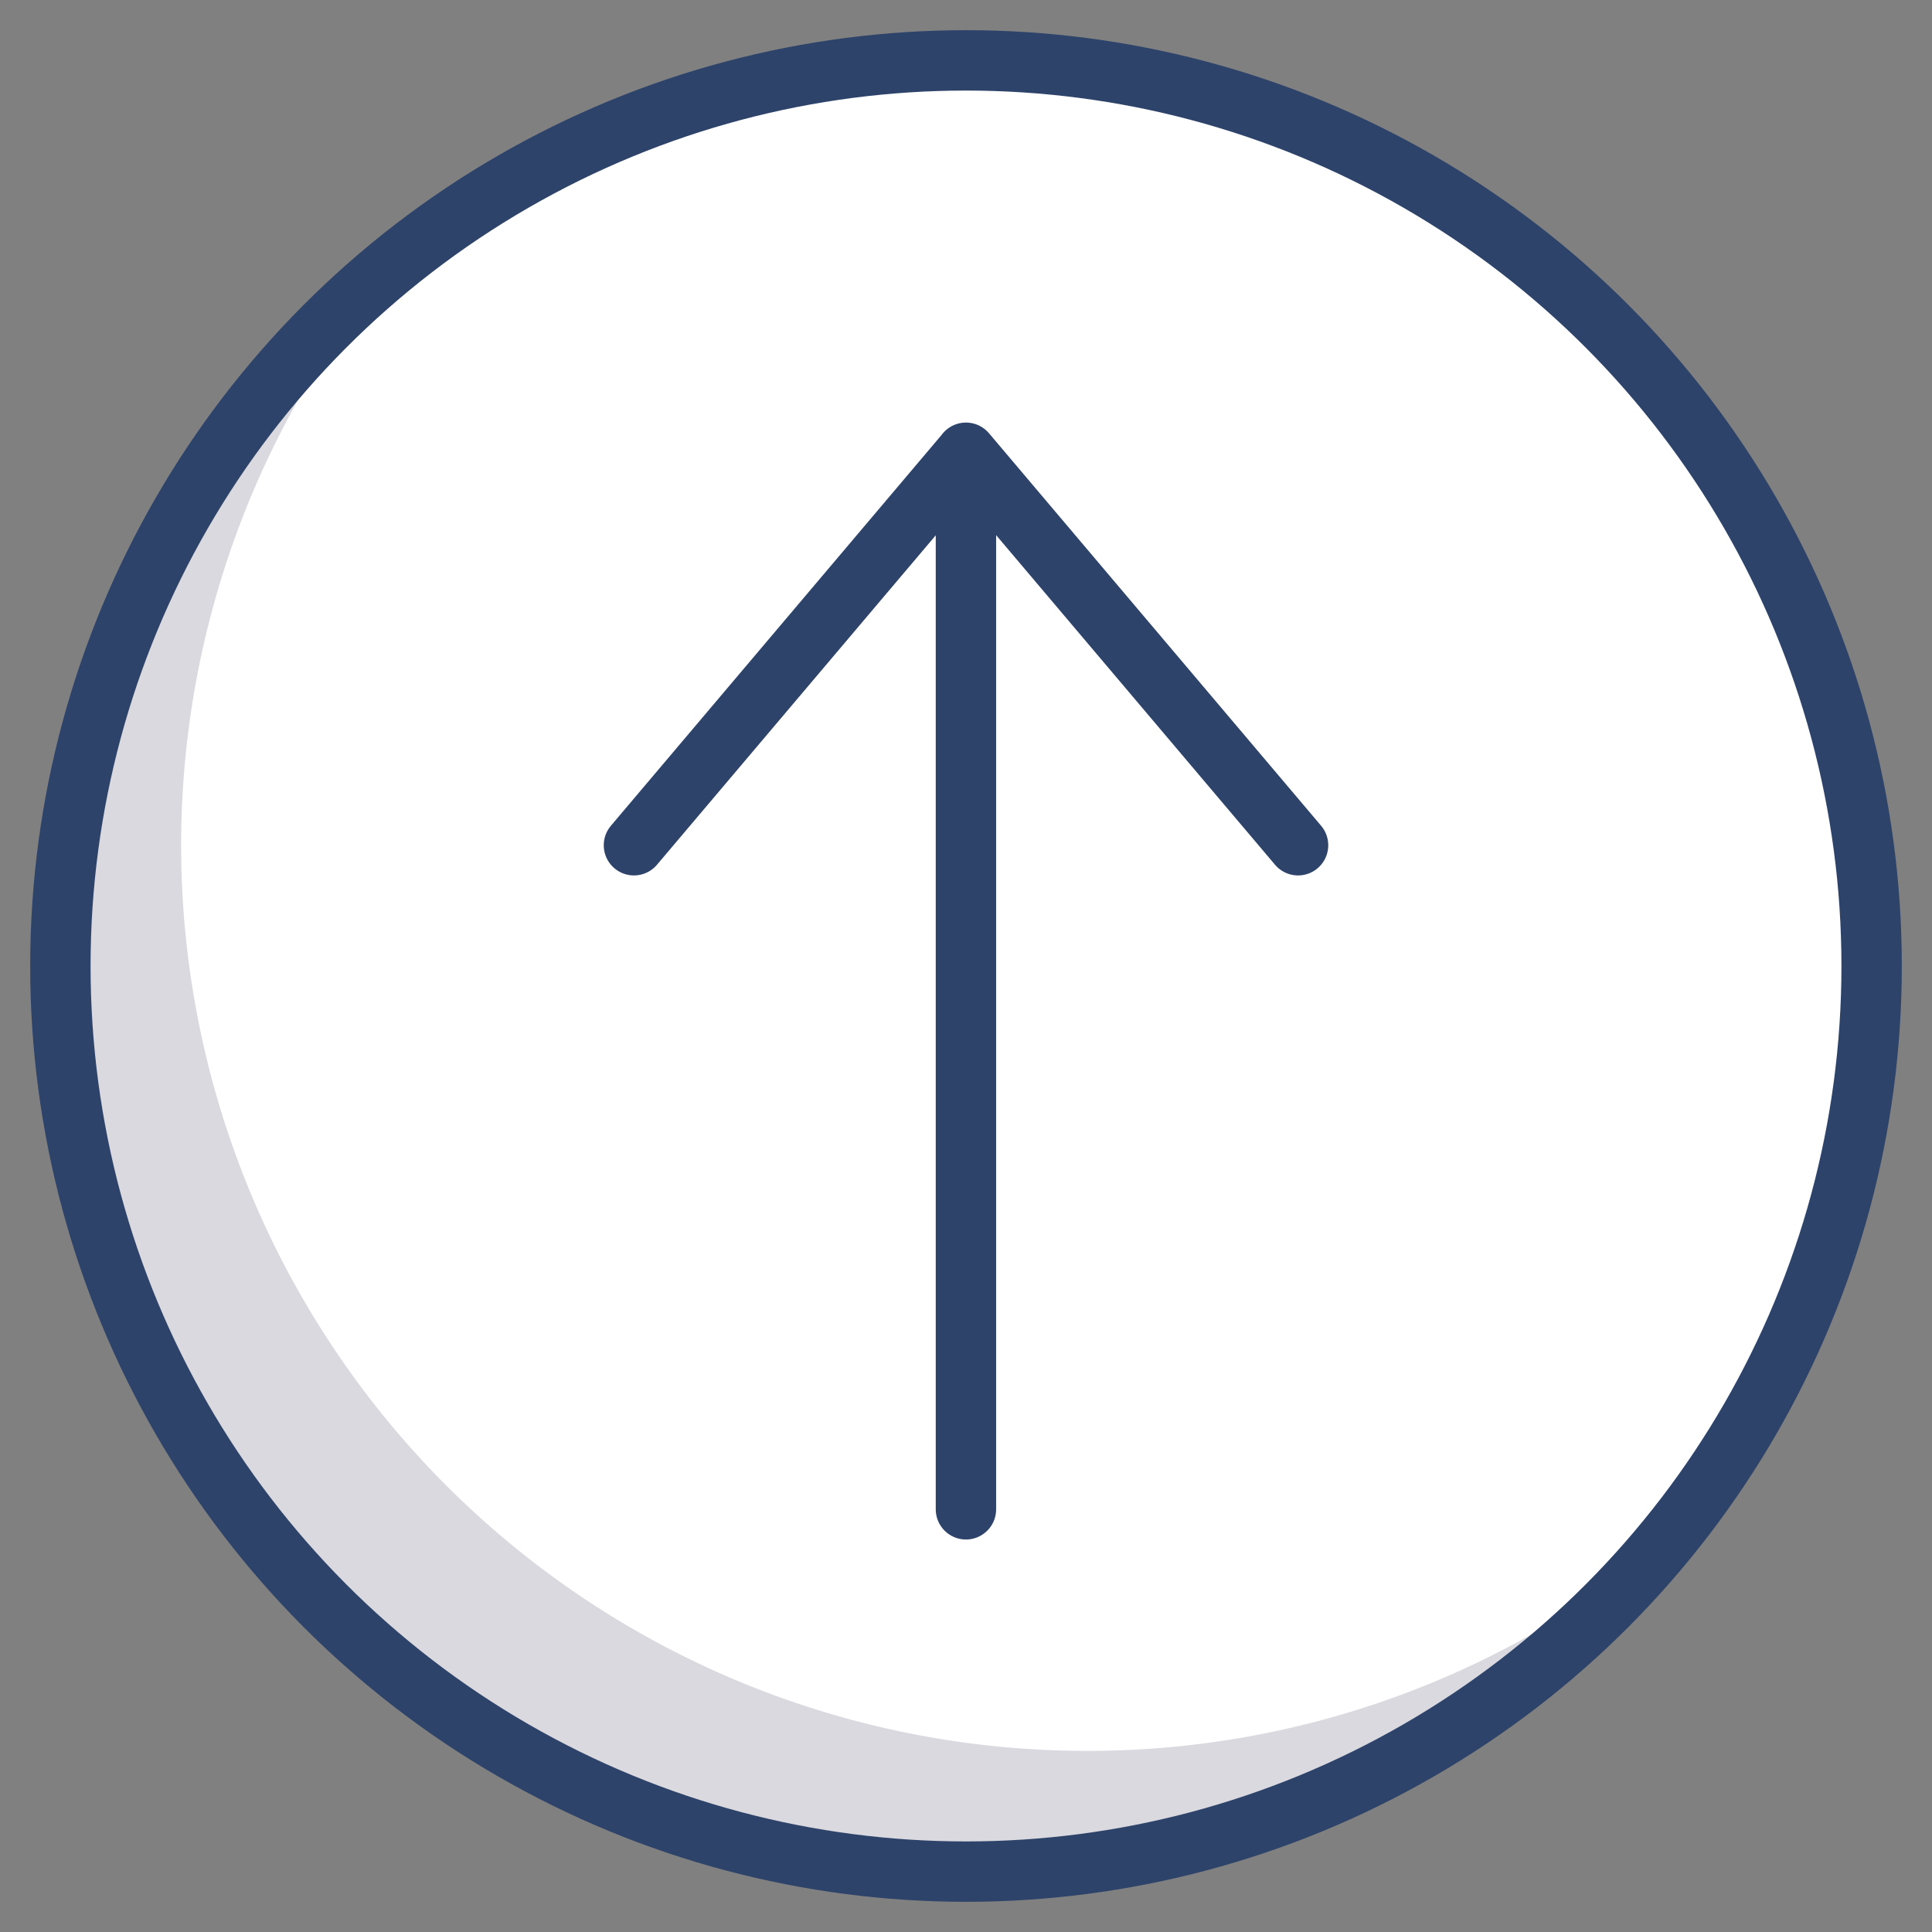 <svg xmlns="http://www.w3.org/2000/svg" viewBox="0 0 64 64" aria-labelledby="title"
aria-describedby="desc" role="img" xmlns:xlink="http://www.w3.org/1999/xlink">
  <rect x="0" y="0" width="64" height="64" fill="#808080" stroke="none"/>
  <title>Arrow Up Circle</title>
  <desc>A color styled icon from Orion Icon Library.</desc>
  <circle data-name="layer1"
  cx="32" cy="32" r="30" fill="#ffffff"></circle>
  <path data-name="opacity" d="M36 58A30 30 0 0 1 12.882 8.881 30 30 0 1 0 55.118 51.12 29.879 29.879 0 0 1 36 58z"
  fill="#000028" opacity=".15"></path>
  <circle data-name="stroke" cx="32" cy="32" r="30" fill="none" stroke="#2e4369"
  stroke-linecap="round" stroke-linejoin="round" stroke-width="2"></circle>
  <path data-name="stroke" fill="none" stroke="#2e4369" stroke-linecap="round"
  stroke-linejoin="round" stroke-width="2" d="M31.998 49.998v-35M43 28L32 15 21 28"></path>
</svg>